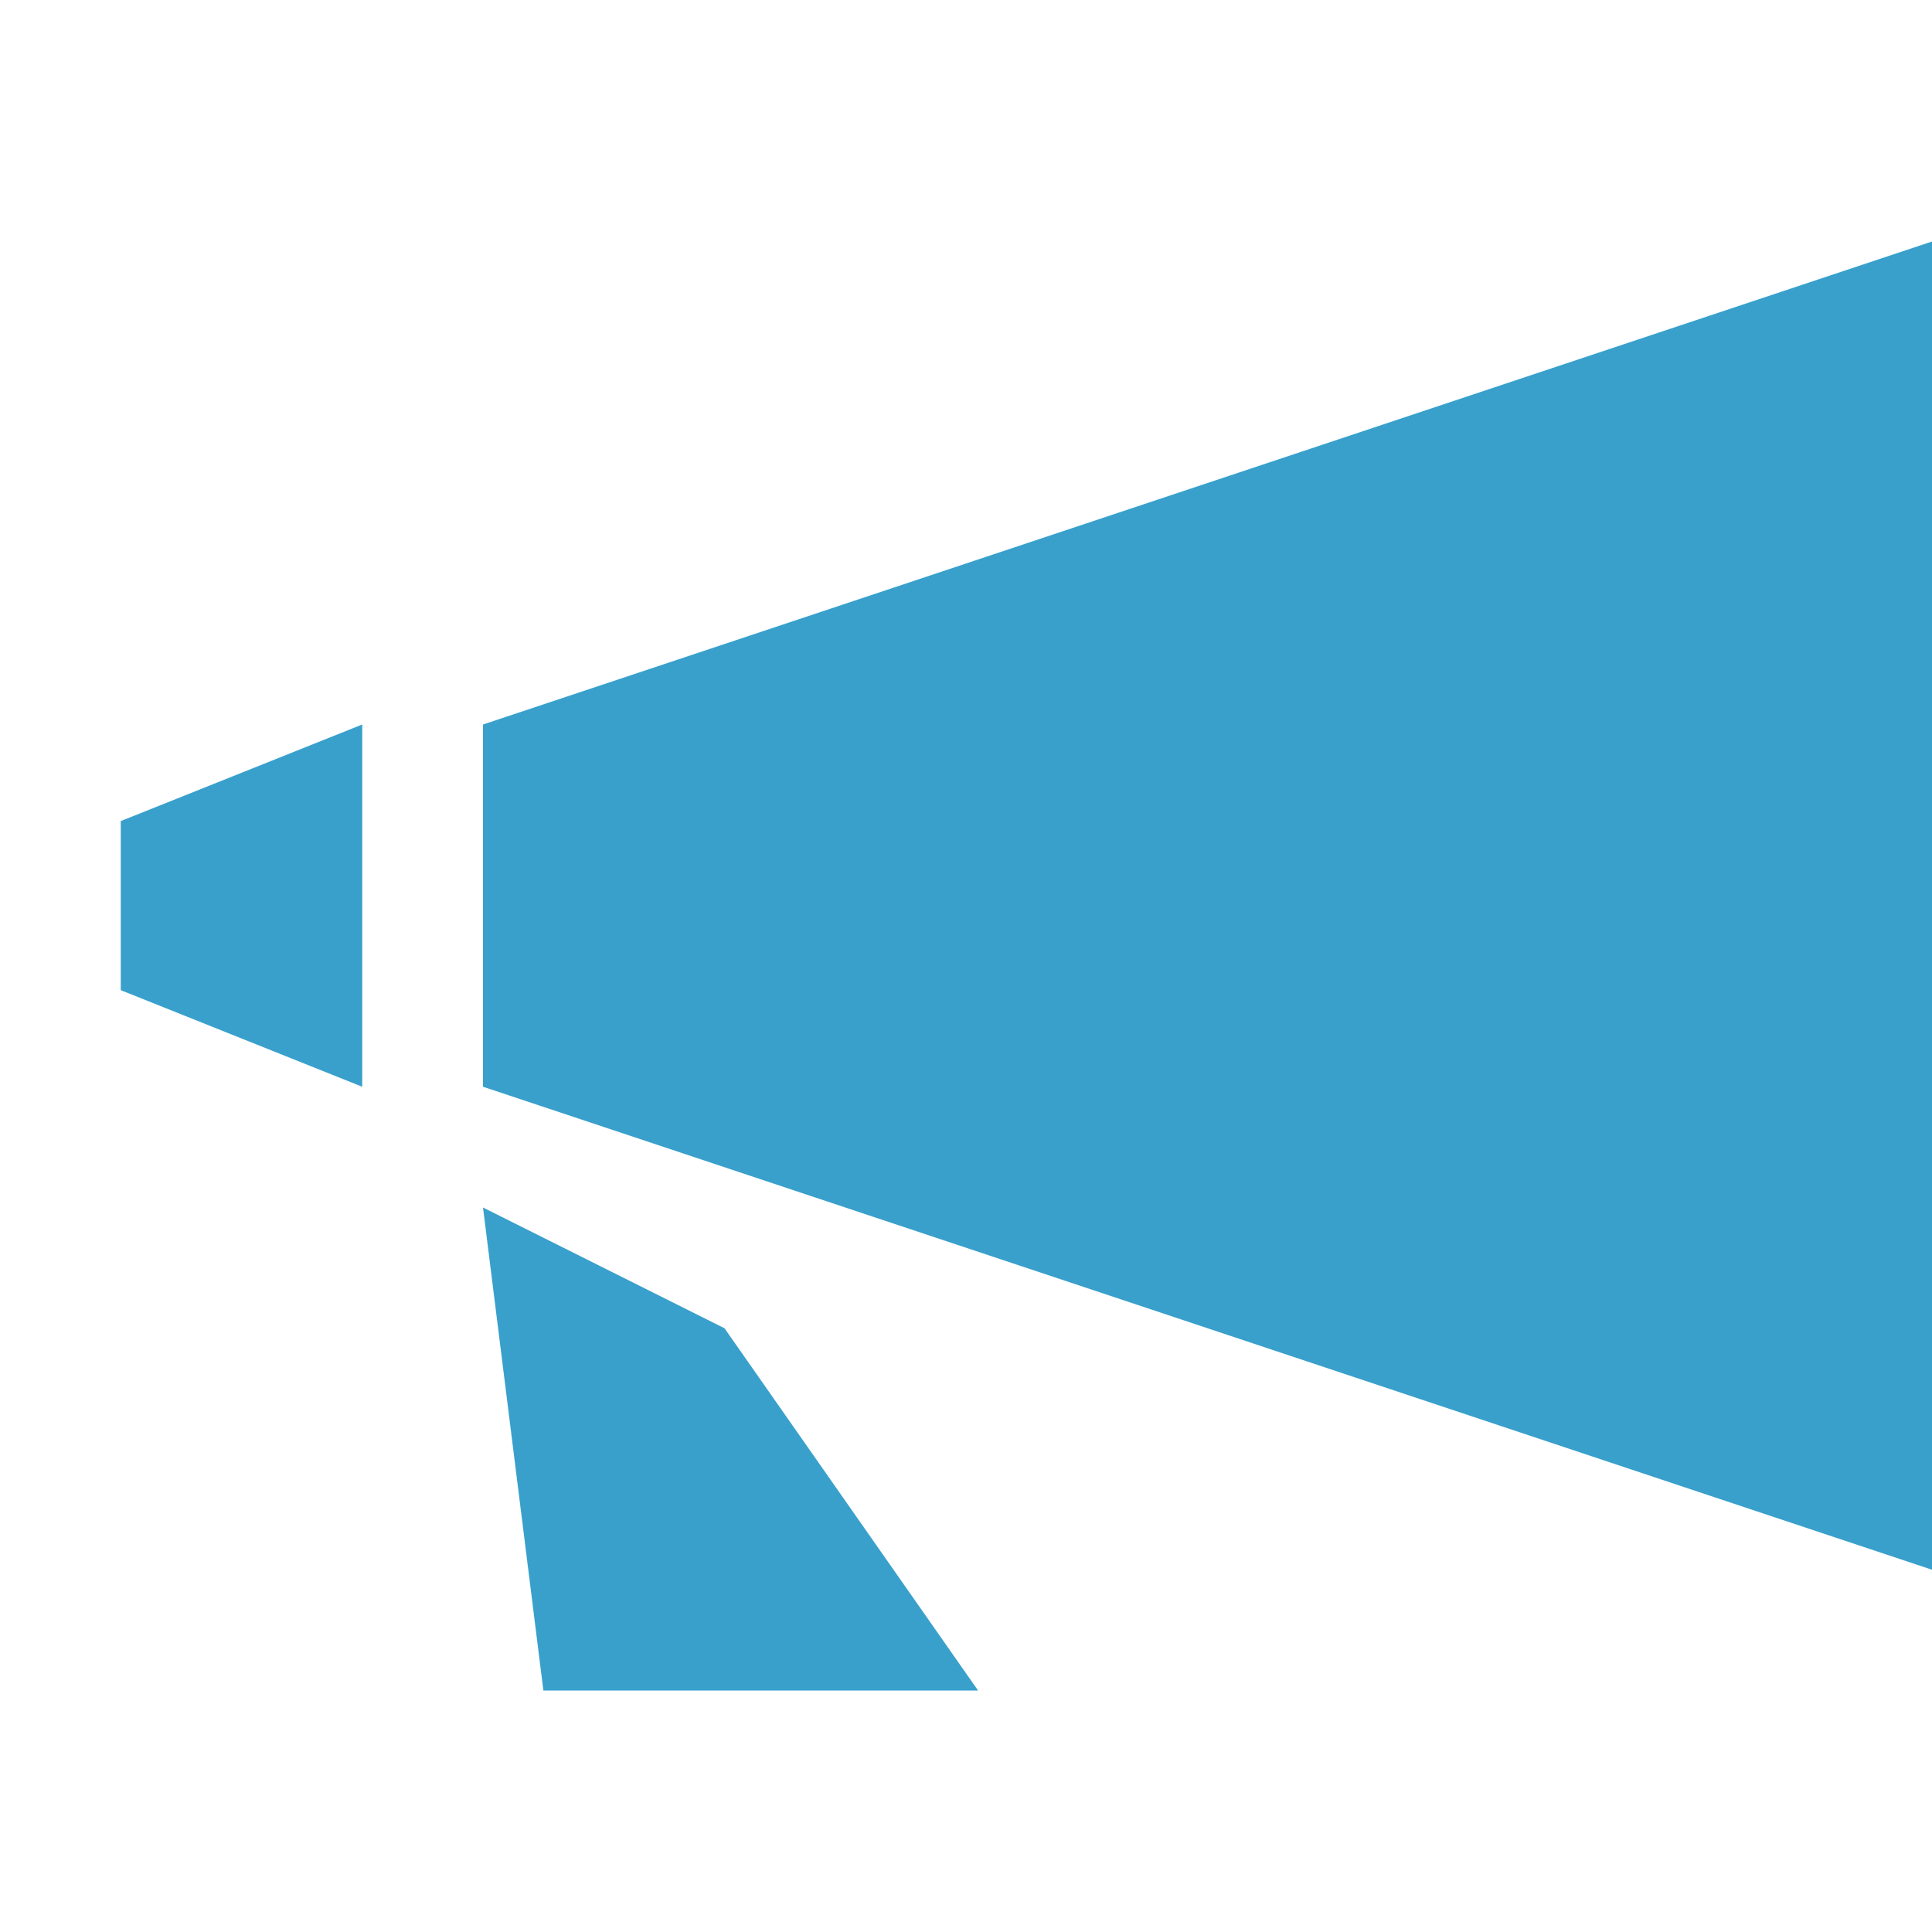 <svg xmlns="http://www.w3.org/2000/svg" viewBox="0 0 16 16" enable-background="new 0 0 16 16"><g fill="#39a0cc"><path d="M4,10l0.5,4h3.6L6,11L4,10z"/><path d="M4,6v3l12,4V2L4,6z"/><path d="M3,6L1,6.8v1.4L3,9"/></g></svg>